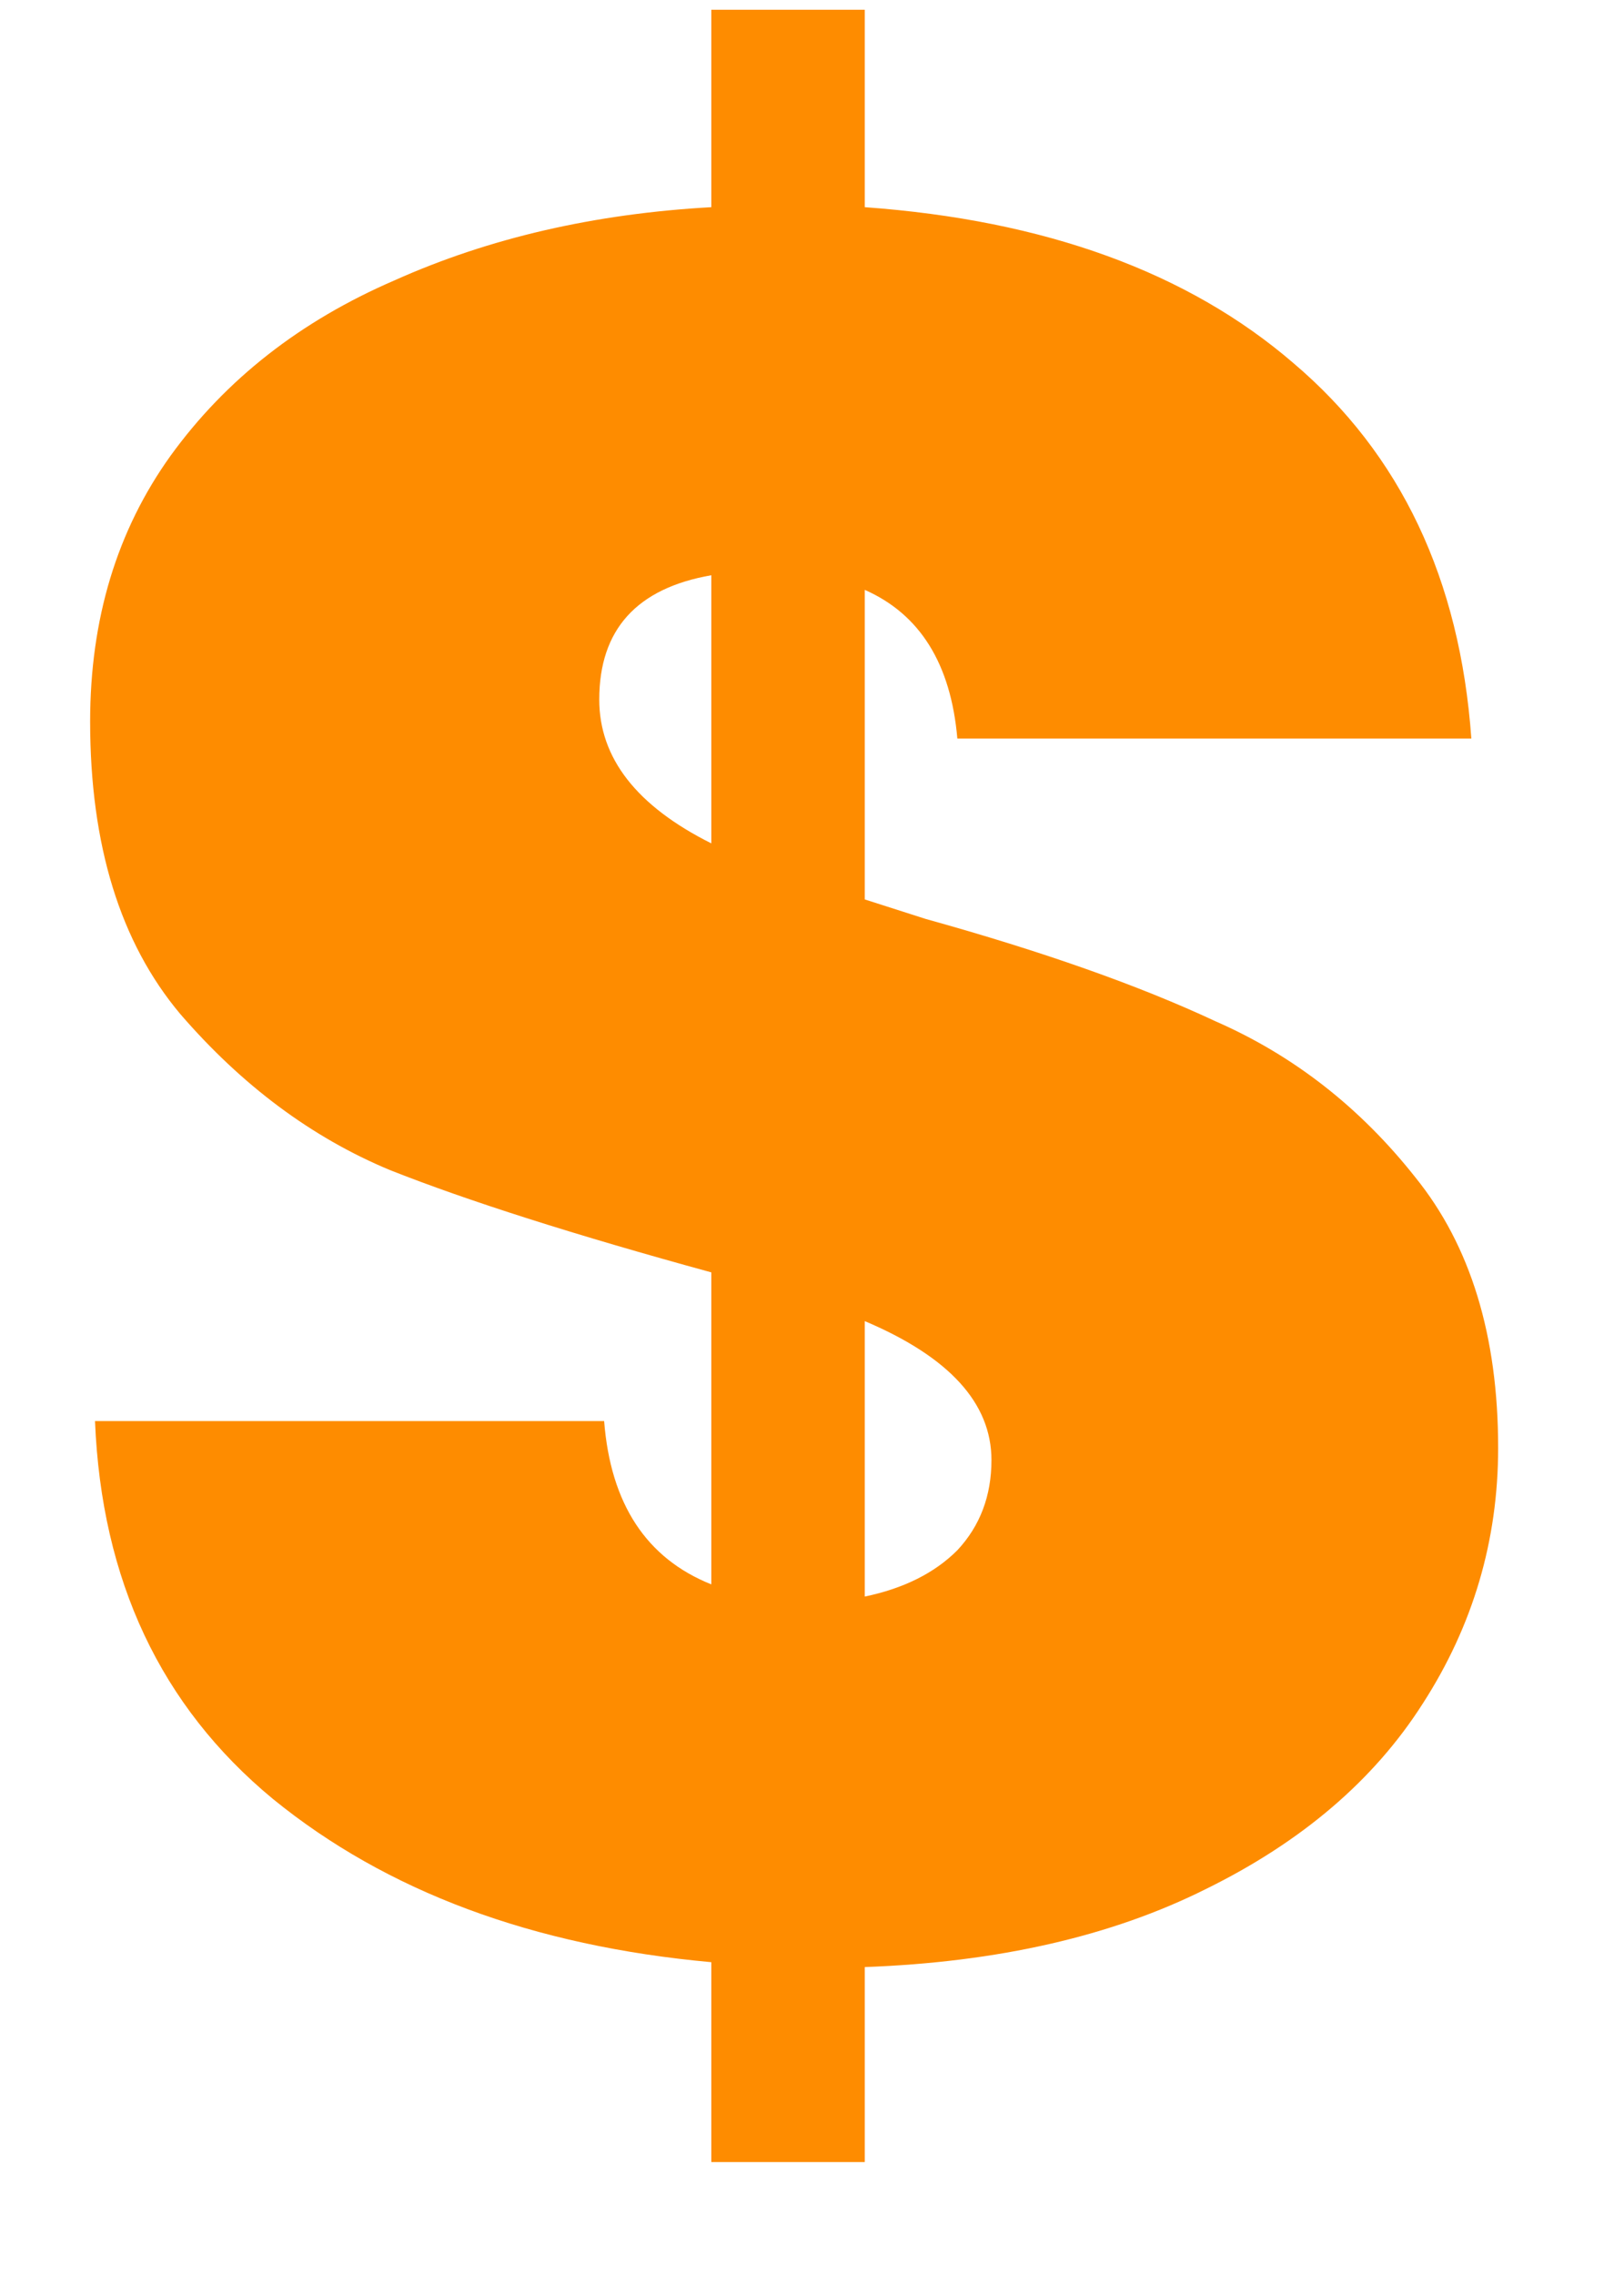 <svg width="10" height="14" viewBox="0 0 10 14" fill="none" xmlns="http://www.w3.org/2000/svg">
<path d="M9.225 8.91C9.225 9.48 9.07 10.005 8.76 10.485C8.46 10.955 8.015 11.335 7.425 11.625C6.845 11.915 6.145 12.075 5.325 12.105V13.305H4.38V12.075C3.28 11.975 2.38 11.64 1.68 11.07C0.99 10.5 0.625 9.725 0.585 8.745H3.72C3.76 9.255 3.98 9.59 4.38 9.75V7.83C3.54 7.6 2.88 7.39 2.4 7.2C1.92 7 1.49 6.68 1.11 6.24C0.74 5.8 0.555 5.2 0.555 4.44C0.555 3.81 0.72 3.265 1.05 2.805C1.39 2.335 1.85 1.975 2.43 1.725C3.01 1.465 3.66 1.315 4.38 1.275V0.06H5.325V1.275C6.435 1.355 7.315 1.675 7.965 2.235C8.625 2.795 8.99 3.565 9.06 4.545H5.895C5.855 4.085 5.665 3.78 5.325 3.63V5.535L5.7 5.655C6.42 5.855 7.015 6.065 7.485 6.285C7.965 6.495 8.375 6.815 8.715 7.245C9.055 7.665 9.225 8.22 9.225 8.91ZM3.69 4.305C3.69 4.665 3.92 4.96 4.38 5.19V3.54C3.92 3.62 3.69 3.875 3.69 4.305ZM5.325 9.825C5.565 9.775 5.755 9.68 5.895 9.54C6.035 9.39 6.105 9.205 6.105 8.985C6.105 8.635 5.845 8.35 5.325 8.13V9.825Z" fill="#FE8C00"/>
</svg>
